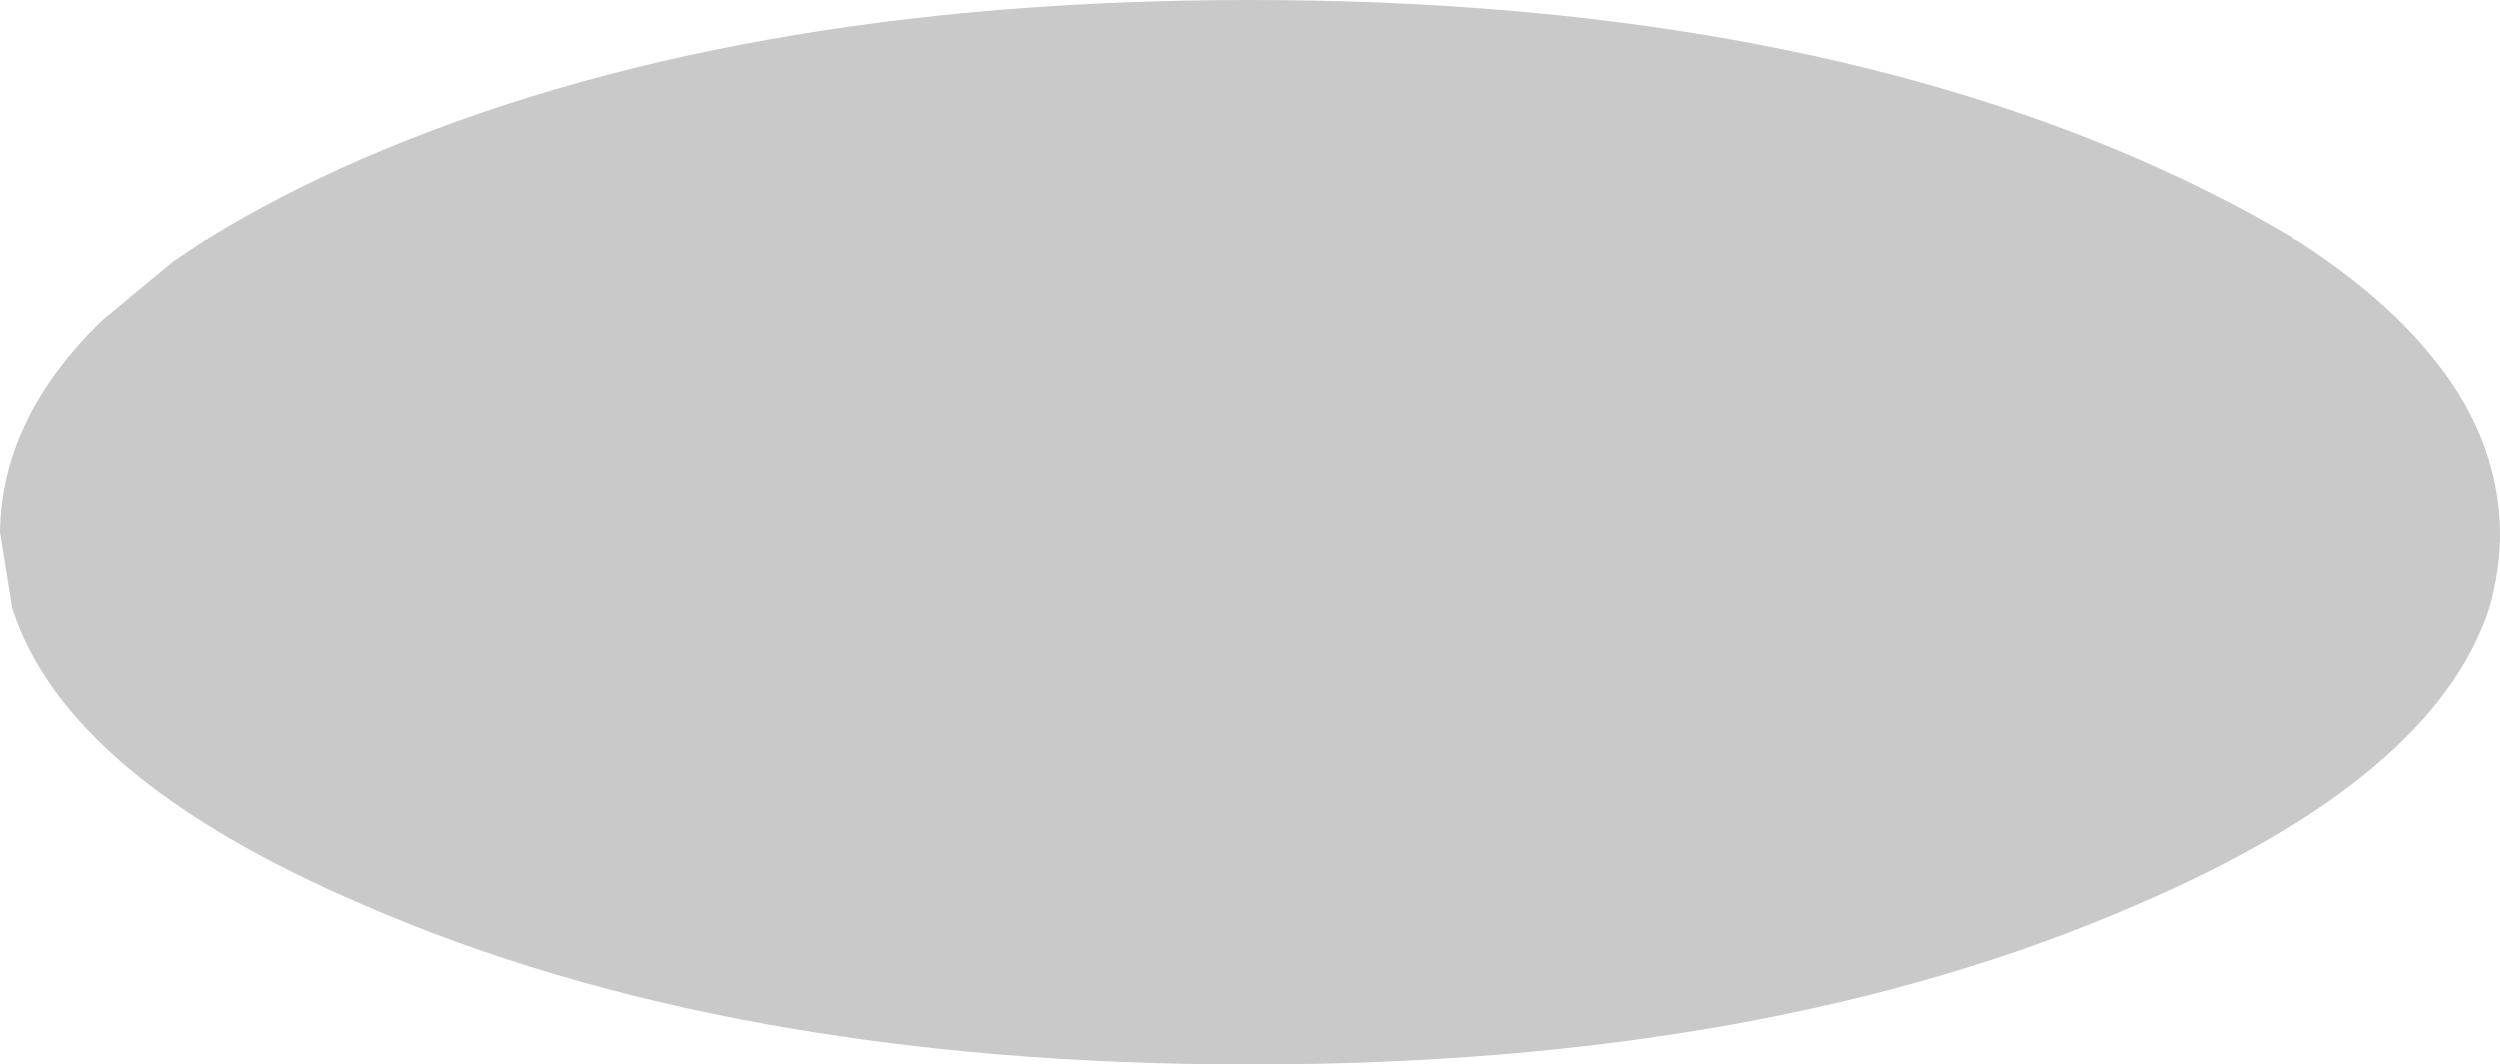 <?xml version="1.0" encoding="UTF-8" standalone="no"?>
<svg xmlns:ffdec="https://www.free-decompiler.com/flash" xmlns:xlink="http://www.w3.org/1999/xlink" ffdec:objectType="shape" height="39.3px" width="92.3px" xmlns="http://www.w3.org/2000/svg">
  <g transform="matrix(1.0, 0.0, 0.0, 1.0, 46.15, 19.65)">
    <path d="M-39.75 -10.0 L-39.45 -10.2 -38.55 -10.8 -38.5 -10.8 -38.45 -10.85 Q-35.95 -12.4 -32.75 -13.8 -19.2 -19.65 0.0 -19.65 19.2 -19.65 32.75 -13.8 35.95 -12.4 38.45 -10.9 L38.55 -10.8 38.6 -10.8 Q41.65 -8.85 43.45 -6.7 46.1 -3.6 46.15 0.0 46.15 1.4 45.75 2.8 43.7 9.05 32.75 13.75 19.2 19.65 0.0 19.65 -19.2 19.65 -32.75 13.75 -43.7 9.05 -45.7 2.8 L-46.15 0.0 Q-46.1 -4.2 -42.4 -7.8 L-39.75 -10.0" fill="#c9c9c9" fill-rule="evenodd" stroke="none"/>
  </g>
</svg>
